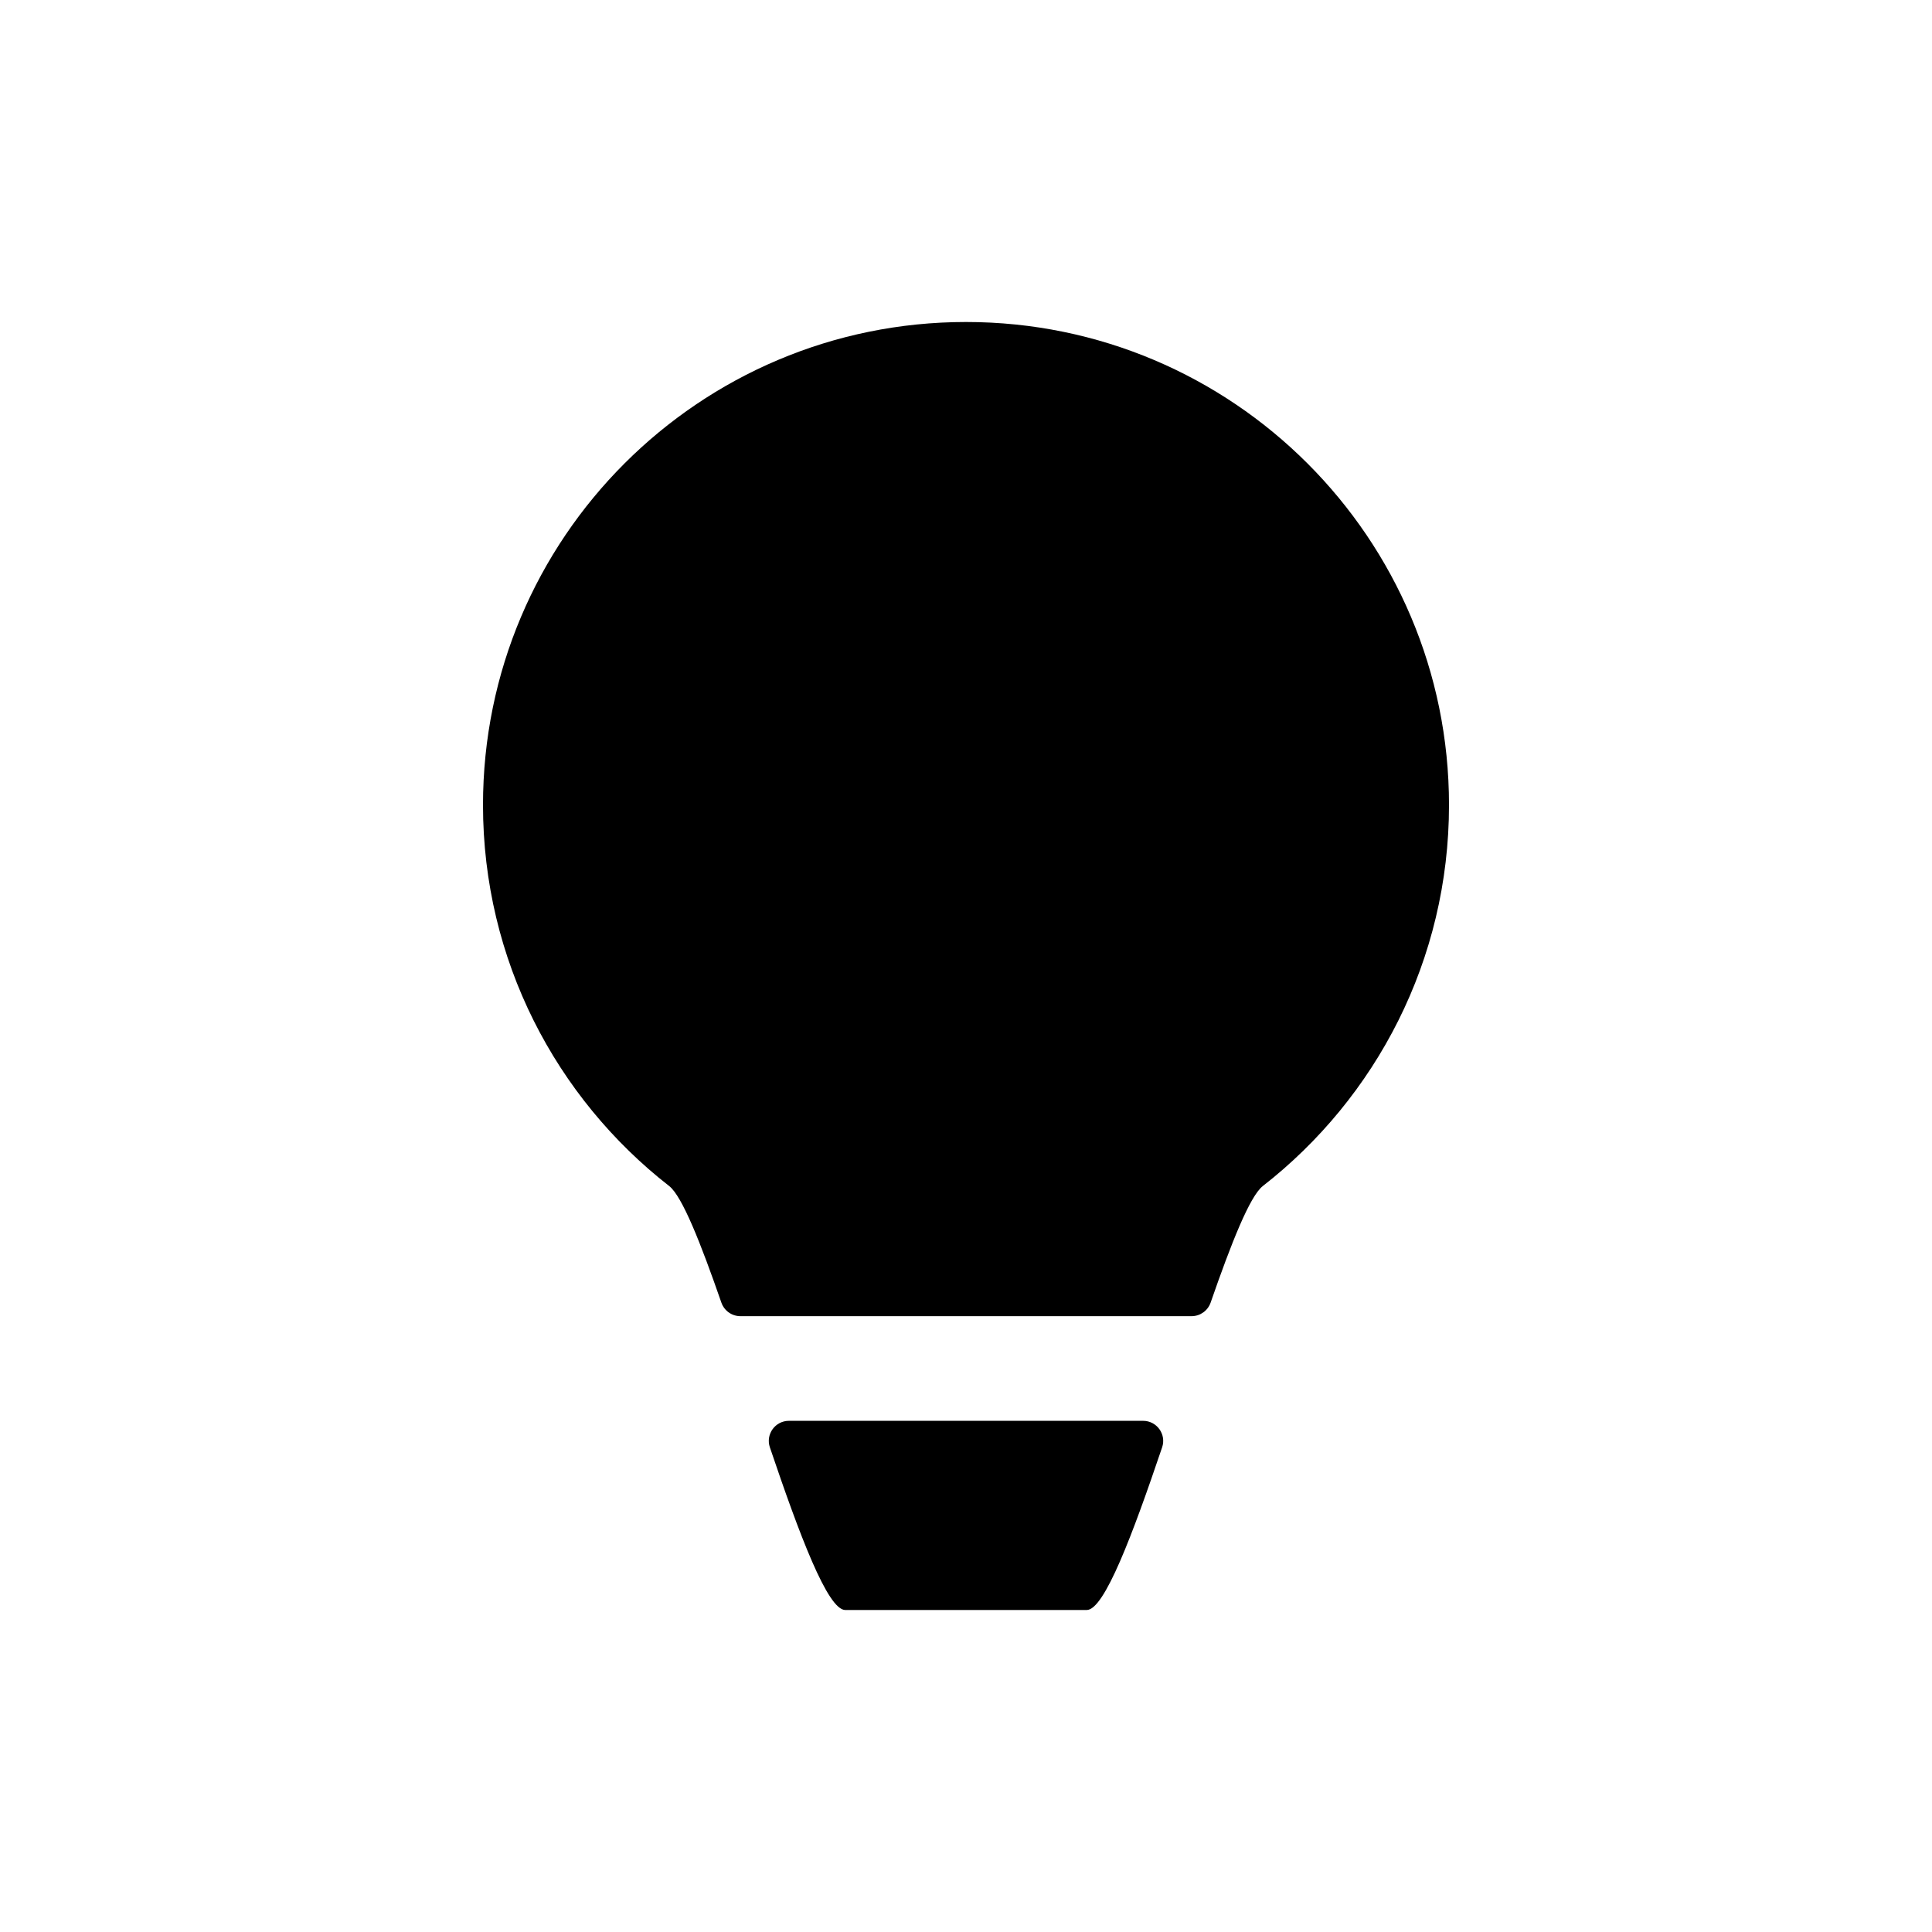 <svg width="48" height="48" viewBox="0 0 48 48" fill="none" xmlns="http://www.w3.org/2000/svg">
<path d="M12 20C12 23.848 13.811 27.272 16.627 29.468C16.949 29.72 17.411 30.889 17.922 32.362C17.992 32.564 18.182 32.7 18.396 32.7H29.604C29.818 32.7 30.008 32.564 30.078 32.362C30.589 30.889 31.051 29.72 31.373 29.468C34.189 27.272 36 23.848 36 20C36 13.373 30.627 8 24 8C17.373 8 12 13.373 12 20Z" fill="black"/>
<path d="M27 40C27.438 40 28.139 38.127 28.873 35.958C28.982 35.635 28.741 35.3 28.4 35.3H19.6C19.259 35.3 19.018 35.635 19.127 35.958C19.861 38.127 20.562 40 21 40H27Z" fill="black"/>
</svg>
